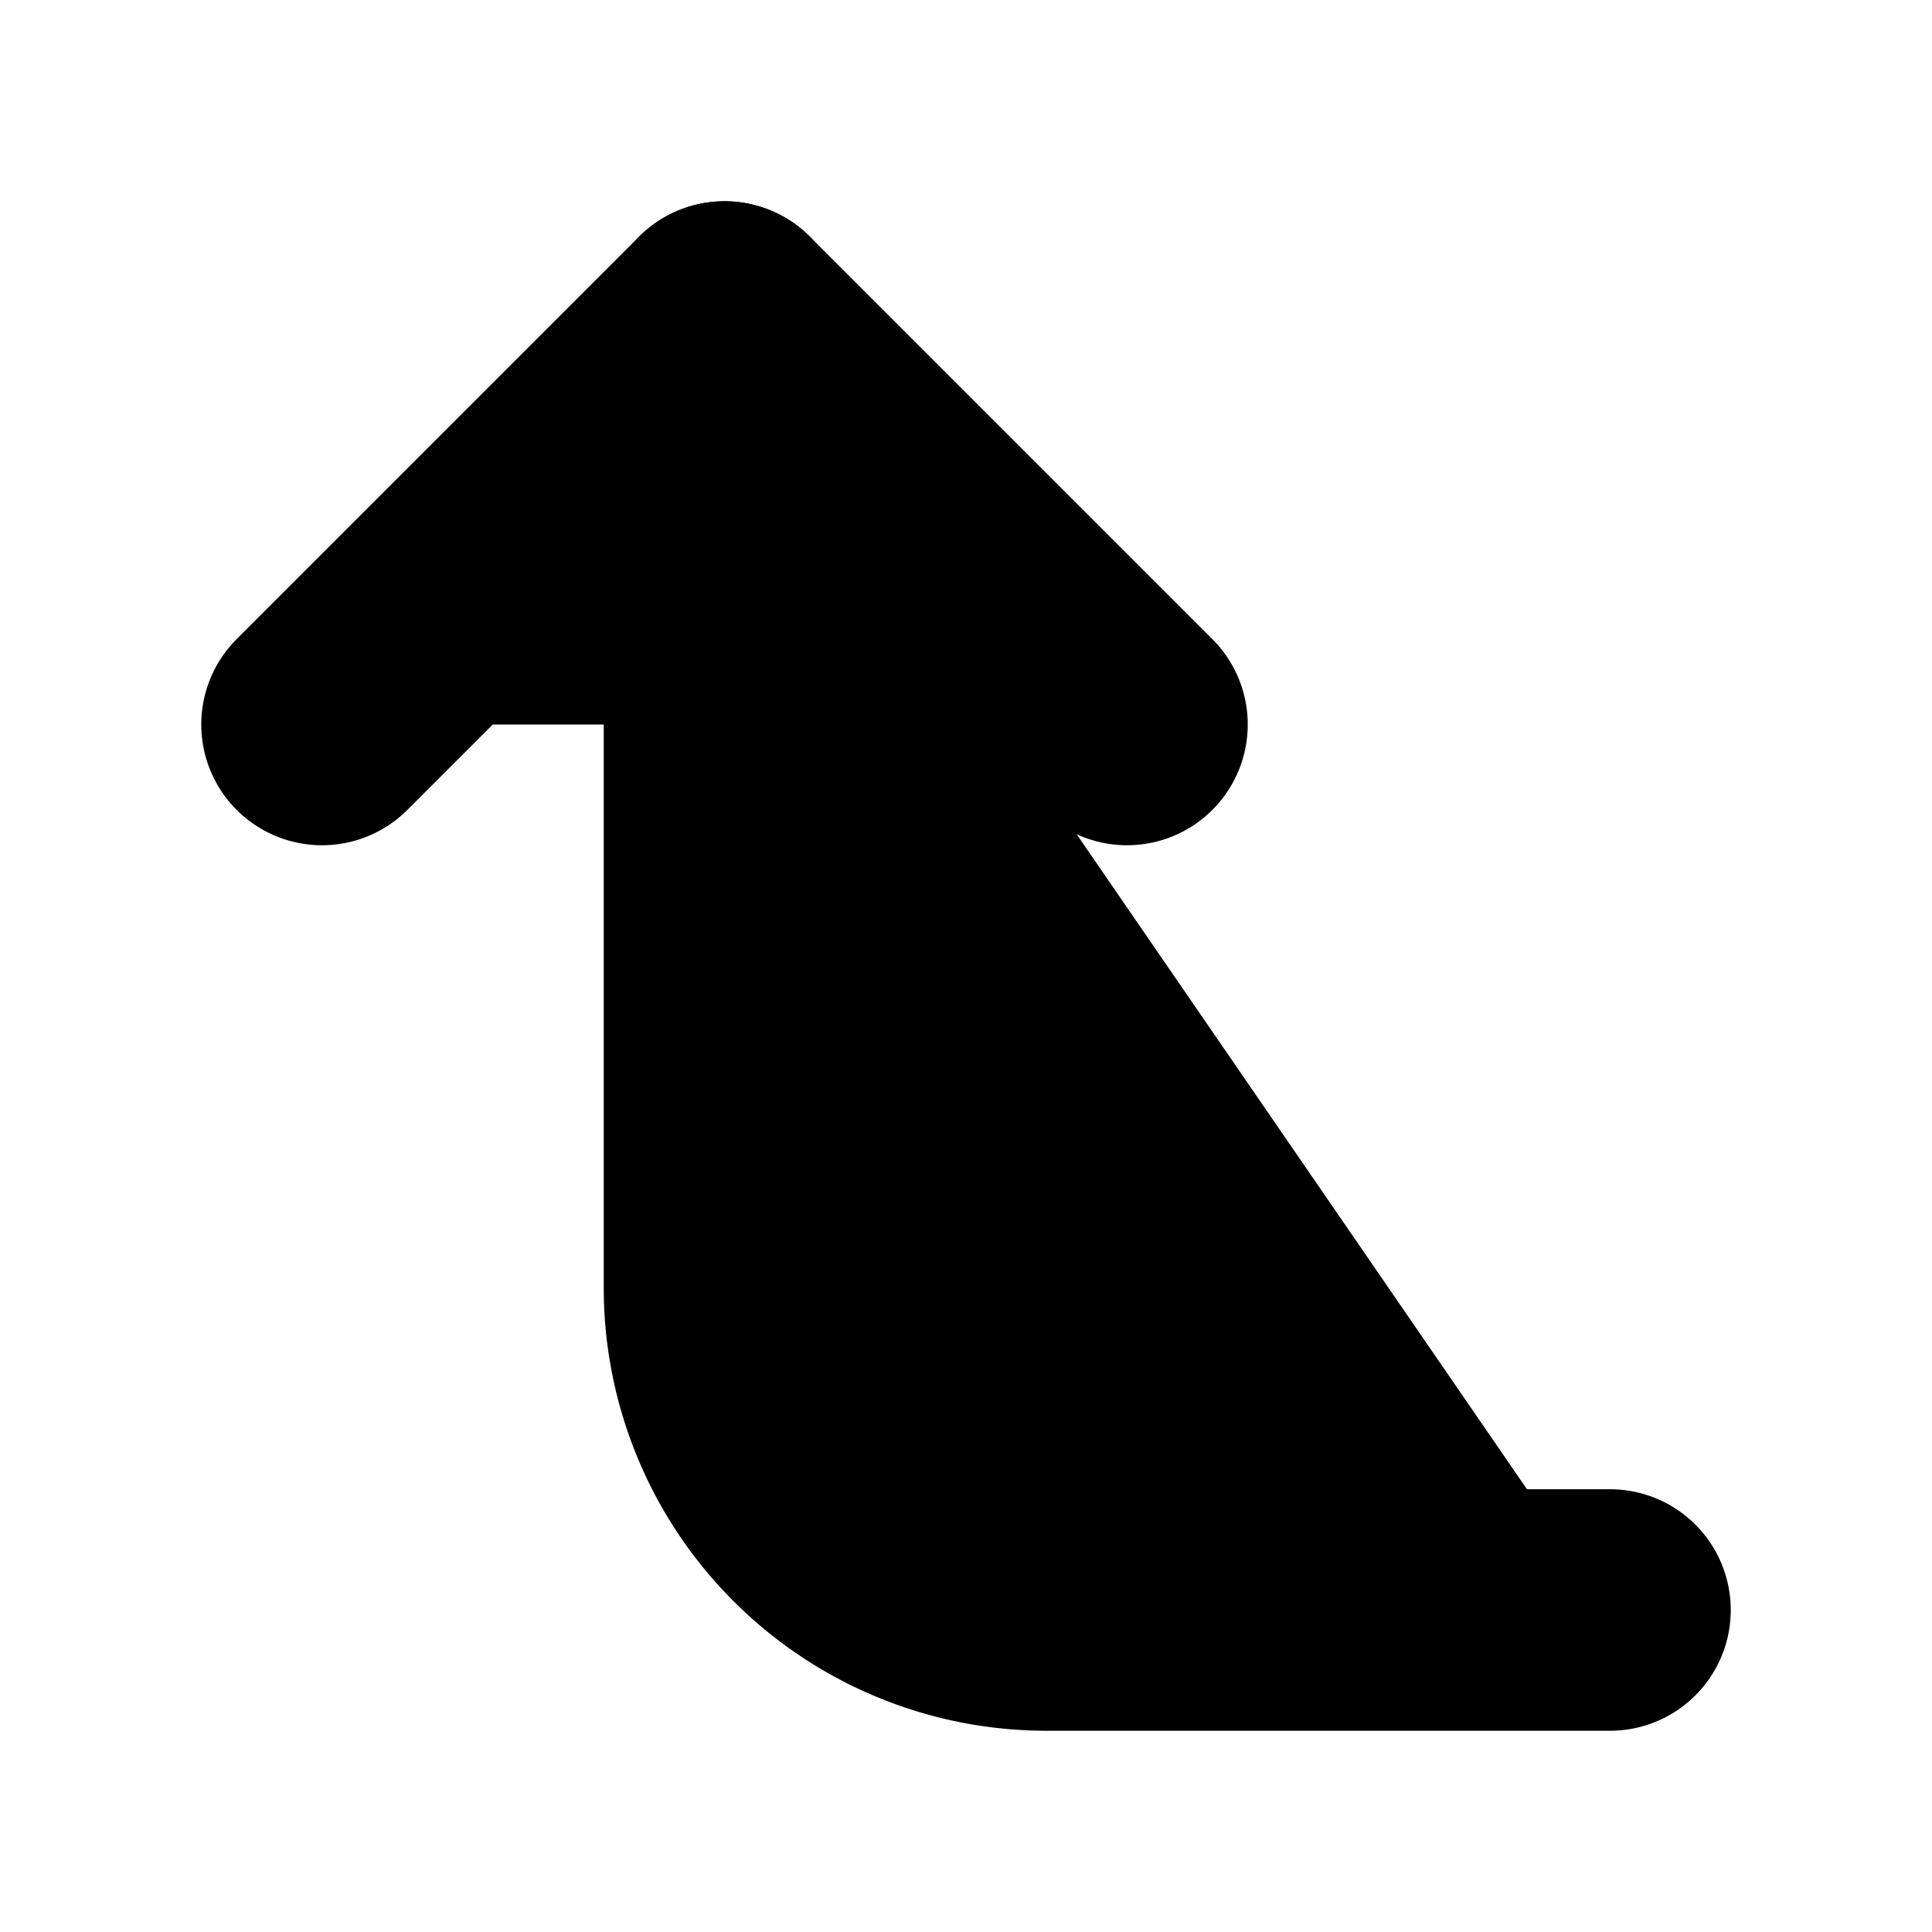 <svg xmlns="http://www.w3.org/2000/svg" width="1em" height="1em">
  <g id="tuiIconCornerLeftUp" xmlns="http://www.w3.org/2000/svg">
    <svg x="50%" y="50%" width="1em" height="1em" overflow="visible" viewBox="0 0 16 16">
      <svg x="-8" y="-8">
        <svg
                    xmlns="http://www.w3.org/2000/svg"
                    width="16"
                    height="16"
                    viewBox="0 0 24 24"
                    stroke="currentColor"
                    stroke-width="3"
                    stroke-linecap="round"
                    stroke-linejoin="round"
                >
          <polyline points="14 9 9 4 4 9" />
          <path d="M20 20h-7a4 4 0 0 1-4-4V4" />
        </svg>
      </svg>
    </svg>
  </g>
</svg>
